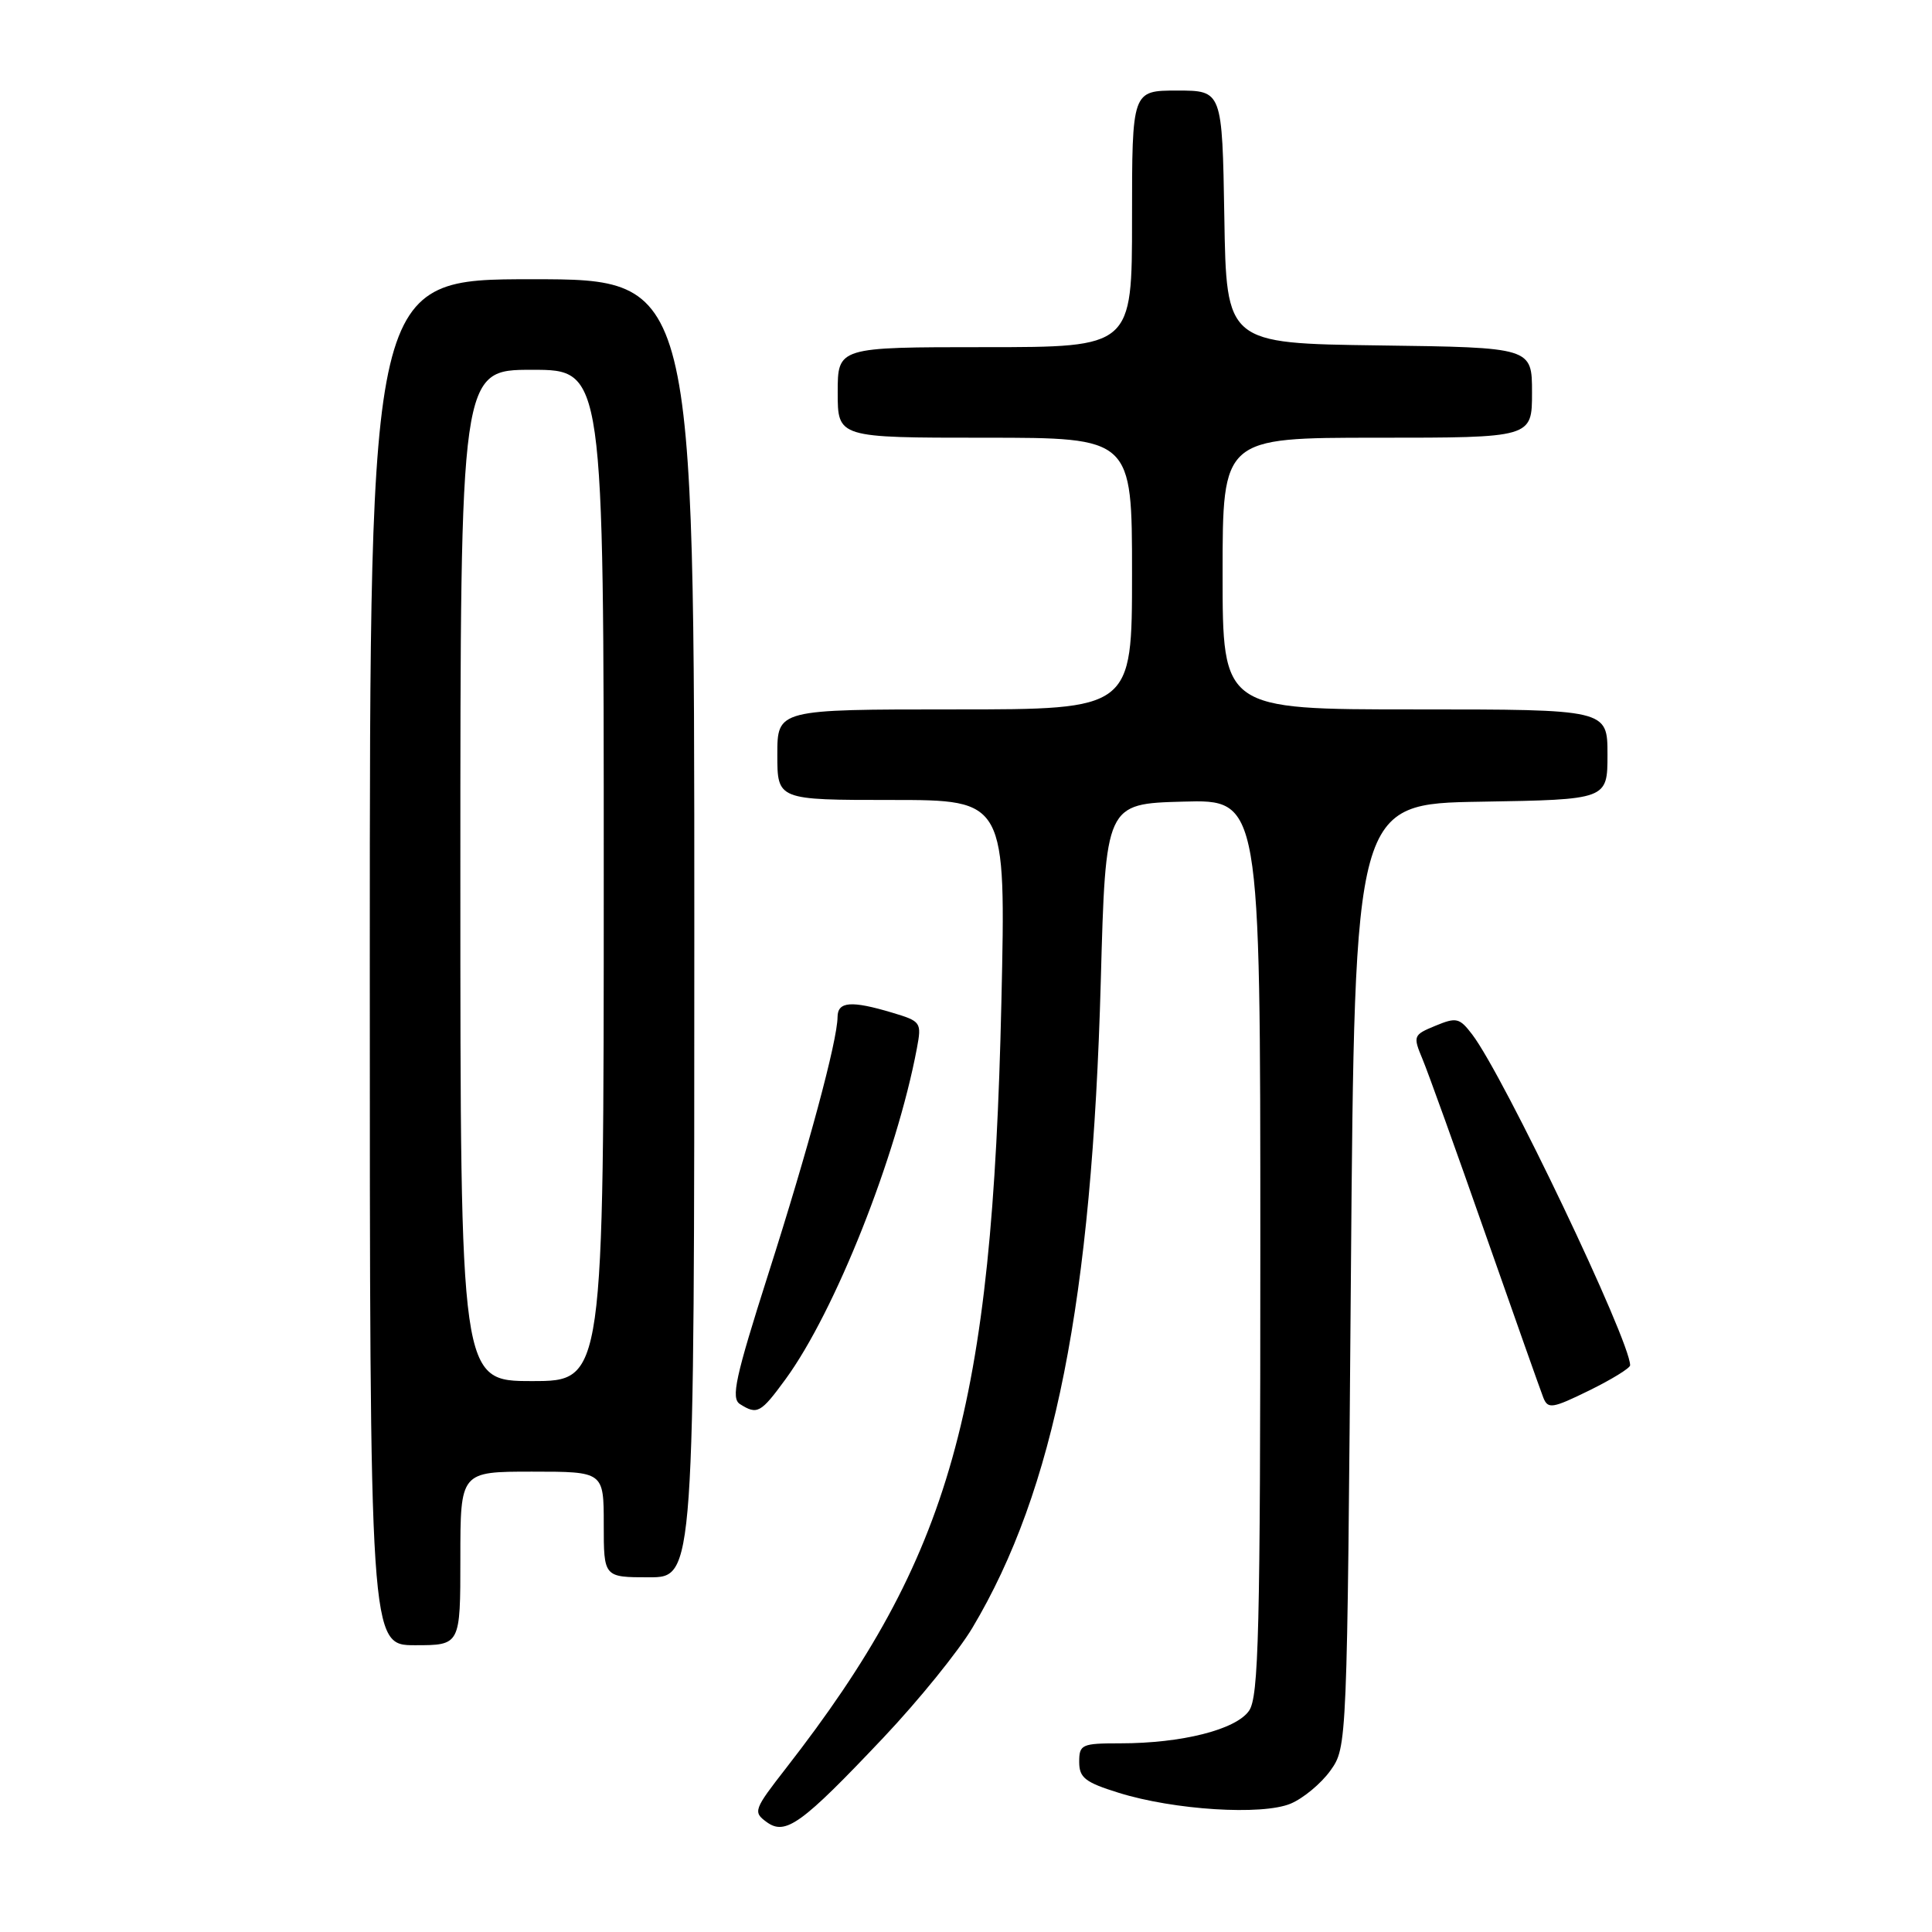 <?xml version="1.0" encoding="UTF-8" standalone="no"?>
<!DOCTYPE svg PUBLIC "-//W3C//DTD SVG 1.1//EN" "http://www.w3.org/Graphics/SVG/1.1/DTD/svg11.dtd" >
<svg xmlns="http://www.w3.org/2000/svg" xmlns:xlink="http://www.w3.org/1999/xlink" version="1.1" viewBox="0 0 256 256">
 <g >
 <path fill="currentColor"
d=" M 117.10 230.20 C 121.72 225.31 127.01 218.78 128.85 215.69 C 139.73 197.44 144.69 172.41 145.86 130.00 C 146.50 106.50 146.50 106.50 156.75 106.22 C 167.00 105.93 167.00 105.93 167.00 165.24 C 167.00 216.32 166.79 224.85 165.50 226.69 C 163.76 229.19 156.58 231.00 148.45 231.00 C 143.33 231.00 143.00 231.15 143.00 233.46 C 143.00 235.56 143.78 236.17 148.25 237.56 C 155.57 239.84 167.20 240.57 171.00 239.00 C 172.68 238.30 175.05 236.33 176.28 234.62 C 178.50 231.50 178.50 231.50 179.00 169.00 C 179.50 106.50 179.50 106.50 196.25 106.23 C 213.00 105.95 213.00 105.95 213.00 99.98 C 213.00 94.00 213.00 94.00 187.50 94.00 C 162.00 94.00 162.00 94.00 162.00 76.00 C 162.00 58.00 162.00 58.00 182.50 58.00 C 203.00 58.00 203.00 58.00 203.00 52.02 C 203.00 46.04 203.00 46.04 182.75 45.77 C 162.50 45.50 162.50 45.50 162.23 28.75 C 161.95 12.00 161.95 12.00 155.98 12.00 C 150.00 12.00 150.00 12.00 150.00 29.00 C 150.00 46.00 150.00 46.00 130.50 46.00 C 111.00 46.00 111.00 46.00 111.00 52.00 C 111.00 58.00 111.00 58.00 130.50 58.00 C 150.00 58.00 150.00 58.00 150.00 76.00 C 150.00 94.00 150.00 94.00 126.50 94.00 C 103.00 94.00 103.00 94.00 103.00 100.00 C 103.00 106.00 103.00 106.00 118.14 106.00 C 133.29 106.00 133.29 106.00 132.69 132.75 C 131.48 186.79 126.03 206.18 104.17 234.27 C 99.88 239.78 99.76 240.10 101.57 241.42 C 104.08 243.26 106.18 241.75 117.10 230.20 Z  M 61.00 206.50 C 61.00 195.00 61.00 195.00 70.50 195.00 C 80.00 195.00 80.00 195.00 80.00 202.00 C 80.00 209.00 80.00 209.00 86.00 209.00 C 92.00 209.00 92.00 209.00 92.00 123.00 C 92.00 37.00 92.00 37.00 70.50 37.00 C 49.00 37.00 49.00 37.00 49.00 127.50 C 49.00 218.00 49.00 218.00 55.00 218.00 C 61.00 218.00 61.00 218.00 61.00 206.50 Z  M 104.09 182.75 C 110.66 173.75 118.80 153.23 121.49 138.92 C 122.14 135.46 122.05 135.33 118.21 134.18 C 112.79 132.56 111.00 132.70 110.98 134.75 C 110.96 137.90 107.11 152.19 101.80 168.82 C 97.43 182.54 96.83 185.28 98.05 186.05 C 100.34 187.50 100.80 187.25 104.09 182.75 Z  M 216.00 180.91 C 216.00 177.64 199.26 142.56 195.08 137.08 C 193.39 134.86 192.98 134.77 190.20 135.92 C 187.26 137.13 187.21 137.27 188.49 140.34 C 189.22 142.08 192.97 152.50 196.82 163.50 C 200.68 174.50 204.13 184.26 204.50 185.20 C 205.11 186.73 205.69 186.64 210.59 184.24 C 213.56 182.78 216.00 181.28 216.00 180.91 Z  M 61.00 116.00 C 61.00 49.00 61.00 49.00 70.50 49.00 C 80.00 49.00 80.00 49.00 80.00 116.00 C 80.00 183.00 80.00 183.00 70.50 183.00 C 61.00 183.00 61.00 183.00 61.00 116.00 Z "/>
</g>
</svg>